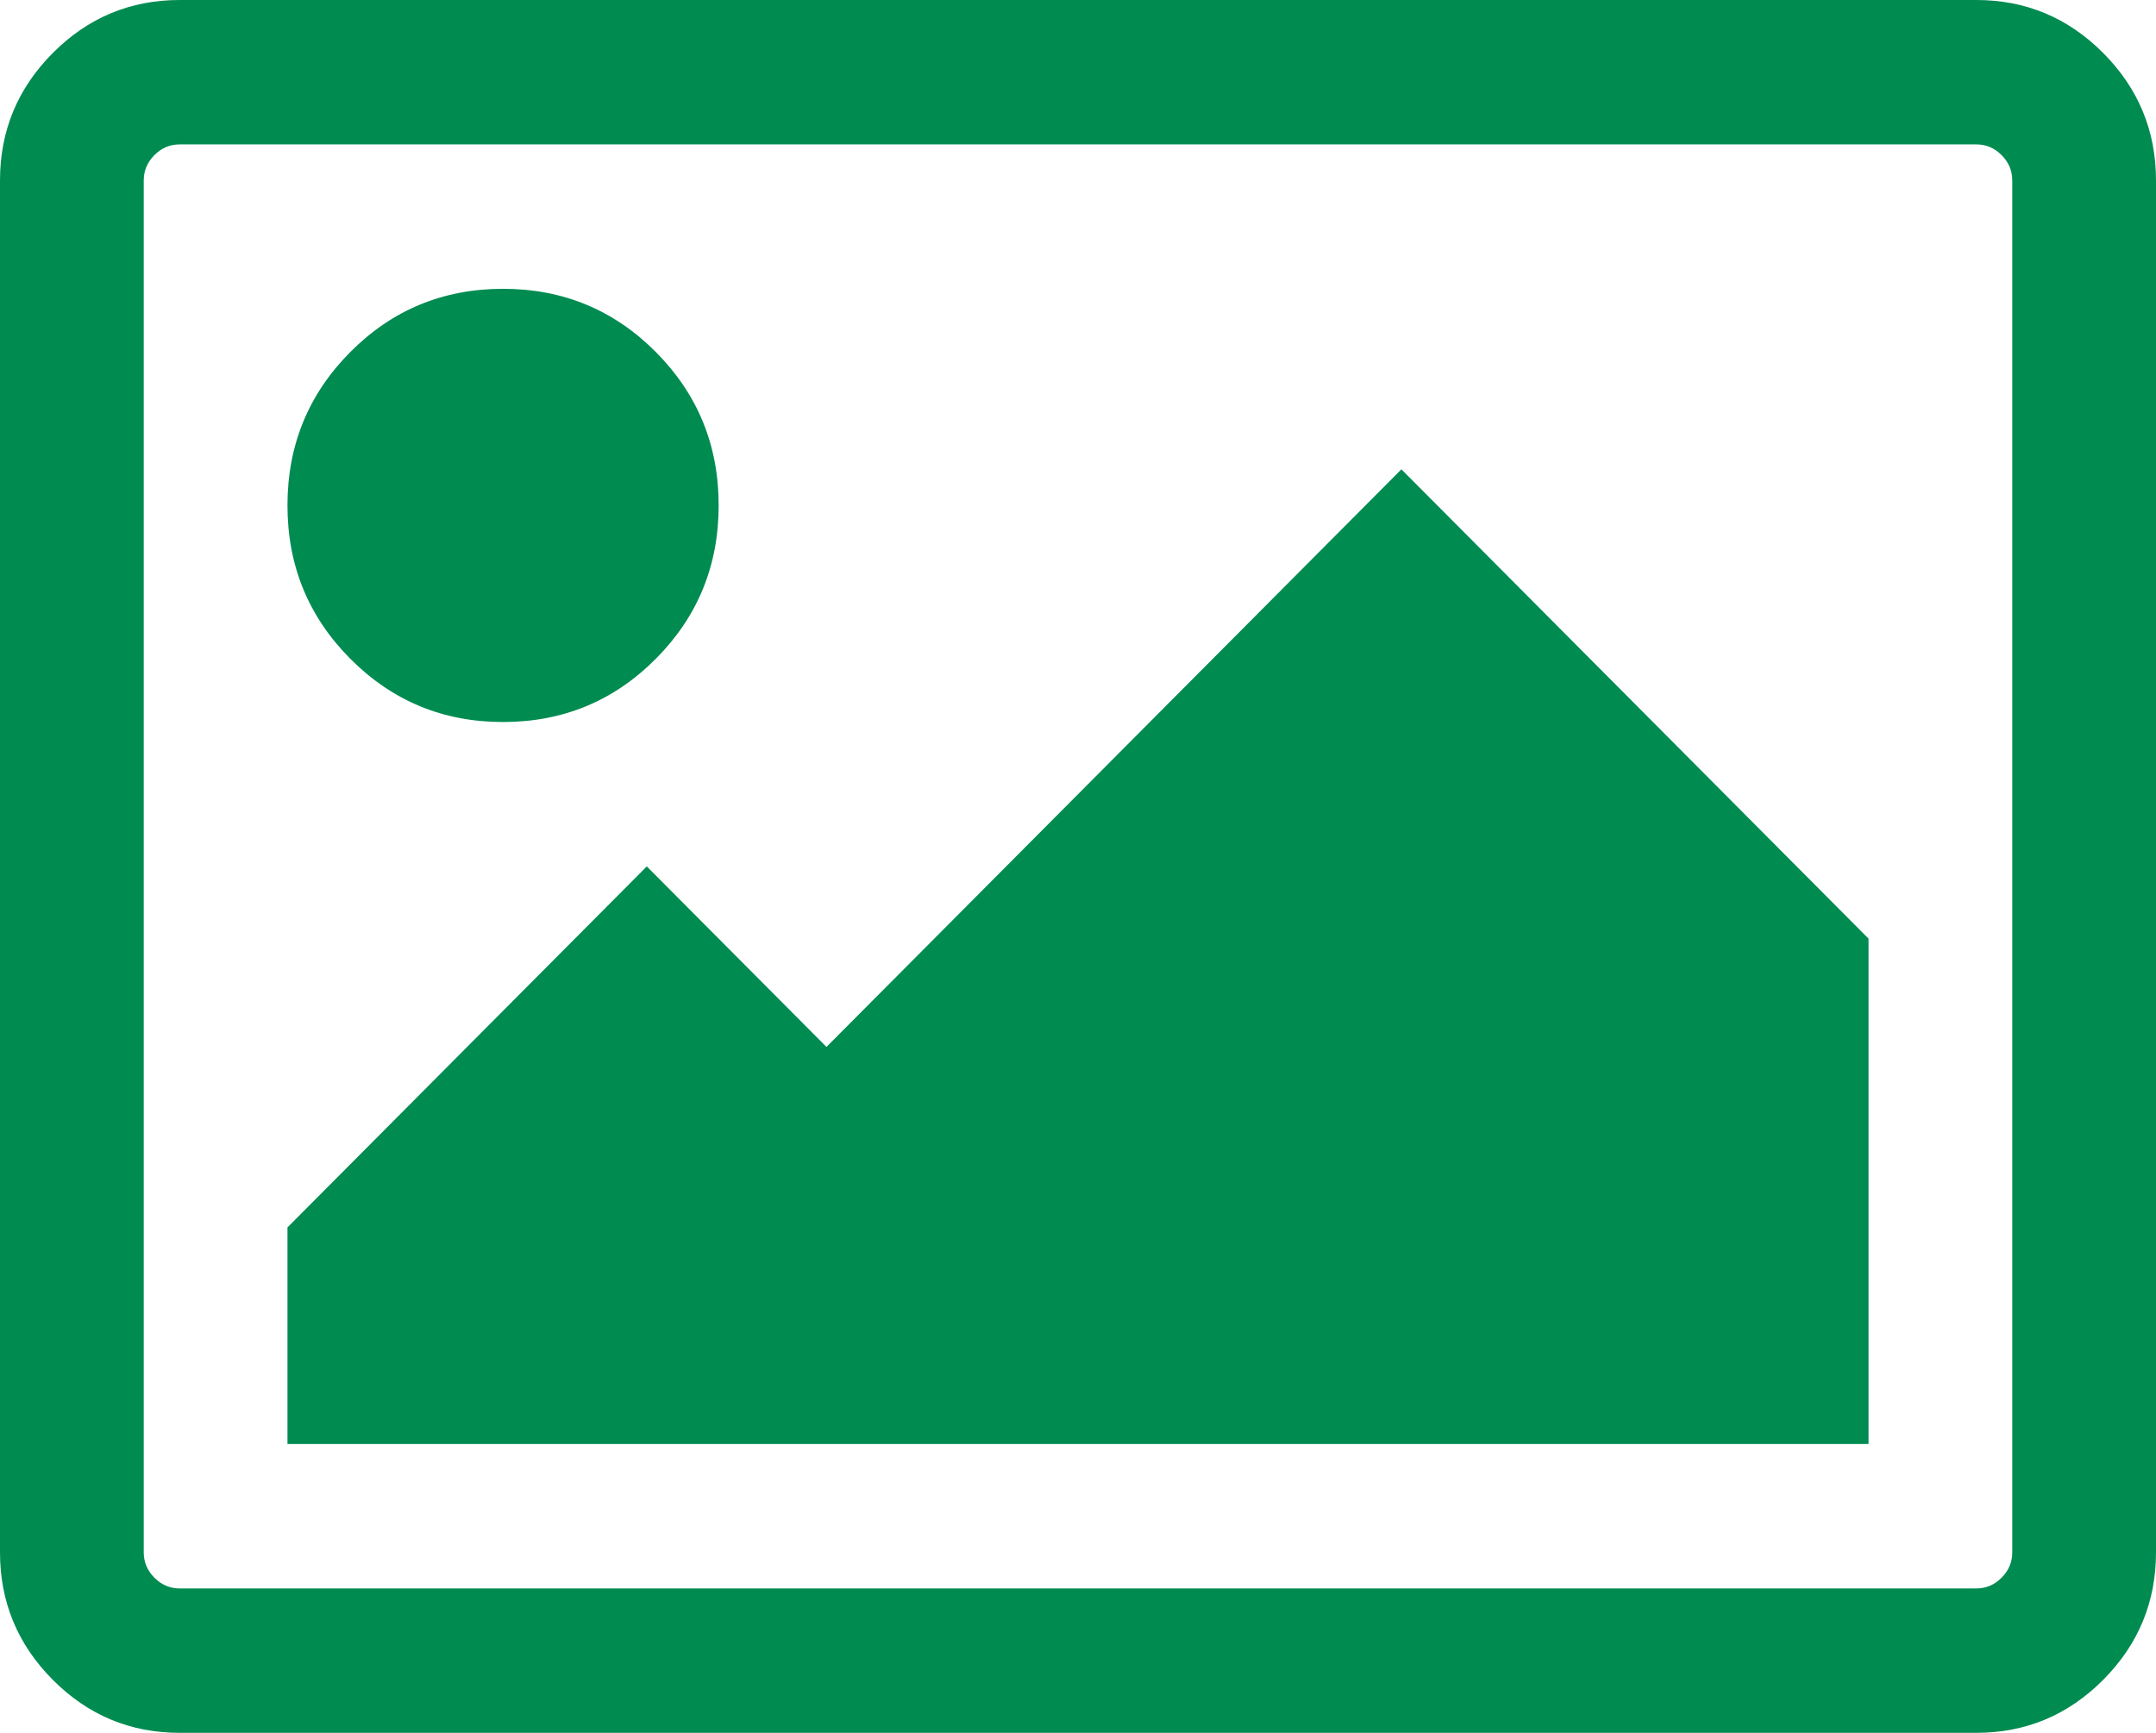 <svg width="102" height="82" viewBox="0 0 102 82" fill="none" xmlns="http://www.w3.org/2000/svg">
<g id="fa:photo" clip-path="url(#clip0_439_2004)">
<path id="Vector" d="M34 23.917C34 26.764 33.008 29.184 31.025 31.177C29.042 33.17 26.633 34.167 23.8 34.167C20.967 34.167 18.558 33.17 16.575 31.177C14.592 29.184 13.6 26.764 13.6 23.917C13.6 21.069 14.592 18.649 16.575 16.656C18.558 14.663 20.967 13.667 23.8 13.667C26.633 13.667 29.042 14.663 31.025 16.656C33.008 18.649 34 21.069 34 23.917ZM88.4 44.417V68.333H13.6V58.083L30.6 41L39.1 49.542L66.3 22.208L88.4 44.417ZM93.5 6.833H8.5C8.04 6.833 7.641 7.002 7.305 7.34C6.968 7.679 6.8 8.079 6.8 8.542V73.458C6.8 73.921 6.968 74.321 7.305 74.659C7.641 74.998 8.04 75.167 8.5 75.167H93.5C93.96 75.167 94.359 74.998 94.695 74.659C95.032 74.321 95.2 73.921 95.2 73.458V8.542C95.2 8.079 95.032 7.679 94.695 7.34C94.359 7.002 93.96 6.833 93.5 6.833ZM102 8.542V73.458C102 75.807 101.168 77.818 99.503 79.491C97.838 81.164 95.838 82 93.5 82H8.5C6.162 82 4.161 81.164 2.497 79.491C0.832 77.818 0 75.807 0 73.458V8.542C0 6.193 0.832 4.182 2.497 2.509C4.161 0.836 6.162 0 8.5 0H93.5C95.838 0 97.838 0.836 99.503 2.509C101.168 4.182 102 6.193 102 8.542Z" fill="#008B51"/>
</g>
<defs>
<clipPath id="clip0_439_2004">
<rect width="102" height="82" fill="white"/>
</clipPath>
</defs>
</svg>
